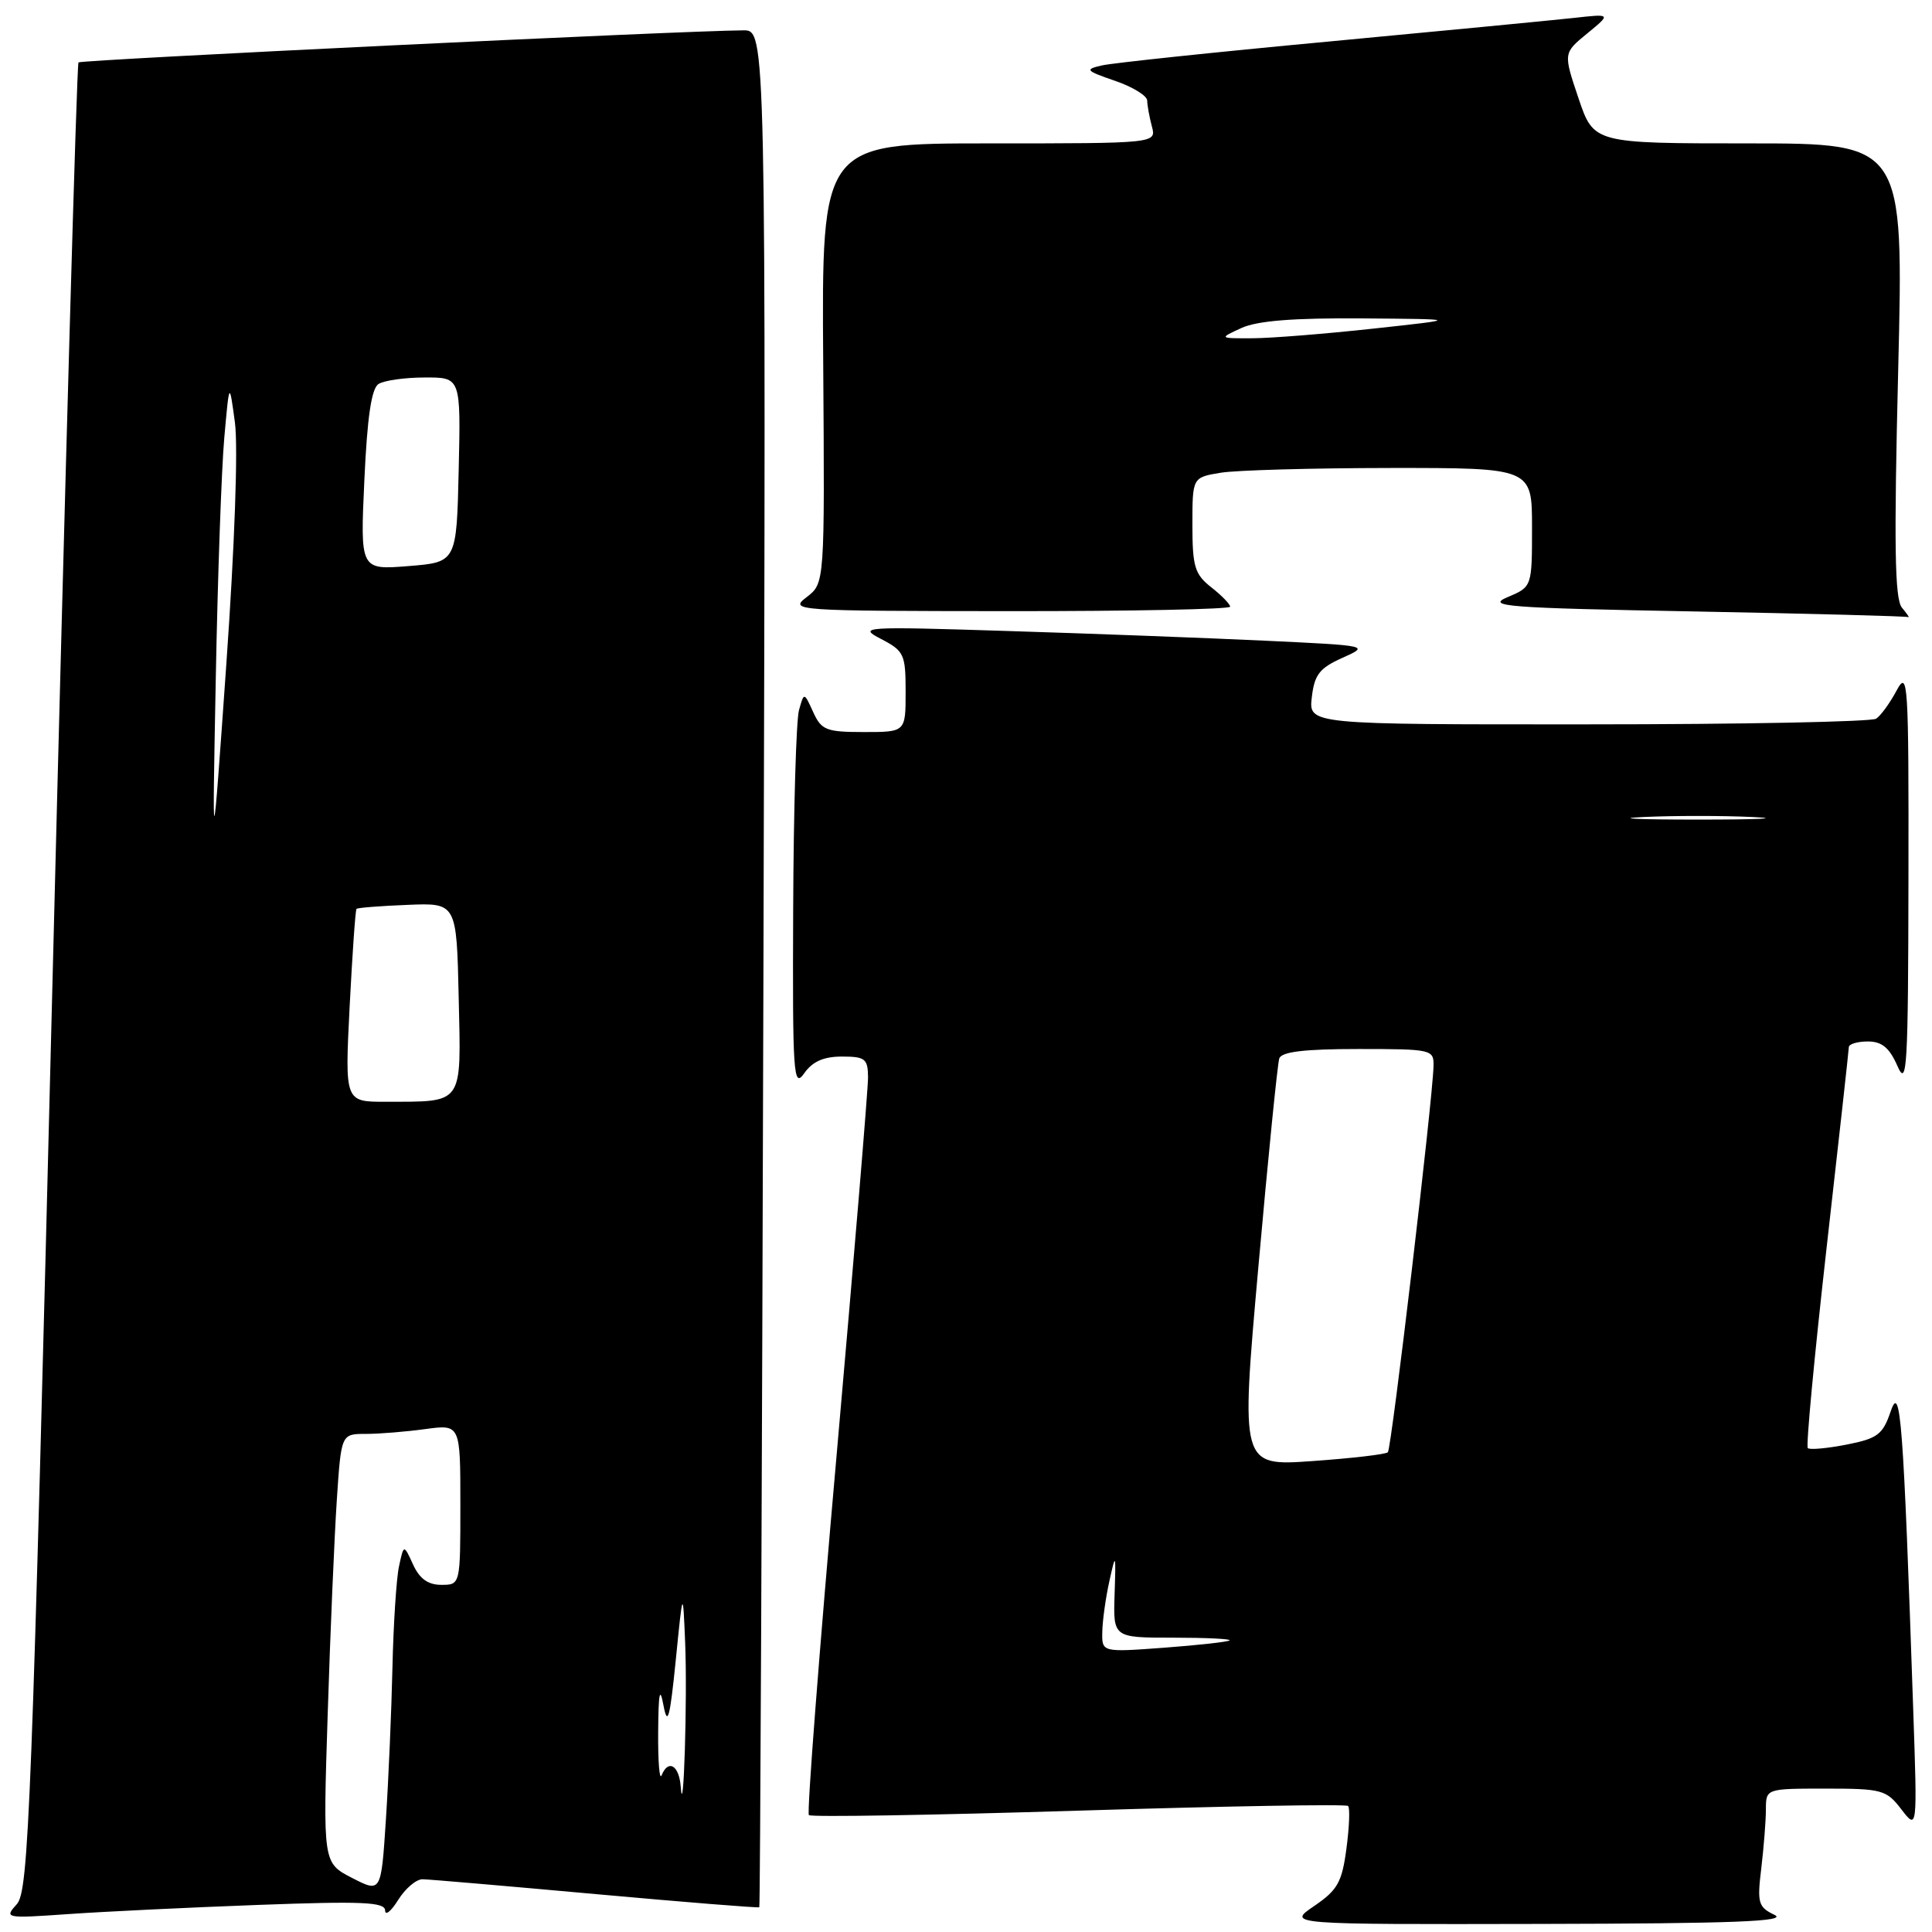 <?xml version="1.0" encoding="UTF-8" standalone="no"?>
<!DOCTYPE svg PUBLIC "-//W3C//DTD SVG 1.1//EN" "http://www.w3.org/Graphics/SVG/1.1/DTD/svg11.dtd" >
<svg xmlns="http://www.w3.org/2000/svg" xmlns:xlink="http://www.w3.org/1999/xlink" version="1.1" viewBox="0 0 256 256">
 <g >
 <path fill="currentColor"
d=" M 235.13 253.73 C 232.97 252.69 232.82 252.16 233.38 247.55 C 233.71 244.77 233.99 241.26 233.99 239.75 C 234.00 237.00 234.00 237.00 241.92 237.00 C 249.37 237.00 249.96 237.16 251.94 239.75 C 254.06 242.50 254.06 242.50 253.51 226.50 C 252.20 188.08 251.83 183.20 250.53 187.00 C 249.48 190.09 248.80 190.61 244.67 191.42 C 242.10 191.92 239.80 192.13 239.54 191.88 C 239.29 191.62 240.41 179.74 242.02 165.46 C 243.64 151.18 244.97 139.16 244.98 138.75 C 244.99 138.34 246.12 138.00 247.50 138.00 C 249.36 138.00 250.36 138.83 251.42 141.25 C 252.69 144.16 252.84 141.58 252.88 116.50 C 252.92 90.23 252.82 88.69 251.31 91.50 C 250.43 93.15 249.21 94.83 248.60 95.23 C 248.00 95.64 230.83 95.98 210.45 95.98 C 173.40 96.00 173.40 96.00 173.82 92.40 C 174.17 89.39 174.84 88.53 177.87 87.17 C 181.49 85.55 181.46 85.55 167.50 84.89 C 159.80 84.53 144.50 83.95 133.50 83.61 C 114.30 83.00 113.63 83.05 116.75 84.67 C 119.80 86.26 120.00 86.69 120.00 91.68 C 120.00 97.00 120.00 97.00 114.48 97.00 C 109.48 97.00 108.84 96.75 107.75 94.35 C 106.54 91.70 106.54 91.70 105.87 94.10 C 105.50 95.42 105.15 107.29 105.10 120.47 C 105.01 142.44 105.13 144.26 106.56 142.22 C 107.65 140.66 109.13 140.00 111.56 140.00 C 114.64 140.00 115.00 140.29 115.02 142.75 C 115.03 144.26 113.15 166.76 110.86 192.76 C 108.56 218.75 106.90 240.24 107.18 240.51 C 107.45 240.79 123.54 240.52 142.92 239.92 C 162.30 239.32 178.37 239.04 178.63 239.30 C 178.89 239.55 178.79 242.09 178.41 244.94 C 177.82 249.41 177.24 250.44 174.13 252.56 C 170.54 255.00 170.54 255.00 204.02 254.93 C 229.78 254.88 236.95 254.60 235.13 253.73 Z  M 34.25 252.41 C 47.98 251.90 51.00 252.03 51.03 253.14 C 51.04 253.89 51.82 253.26 52.76 251.75 C 53.70 250.24 55.15 249.01 55.98 249.01 C 56.82 249.02 67.15 249.91 78.95 250.98 C 90.75 252.05 100.50 252.83 100.61 252.72 C 100.73 252.60 100.97 196.59 101.16 128.25 C 101.50 4.00 101.50 4.00 98.50 4.02 C 90.39 4.07 10.75 7.92 10.40 8.27 C 10.17 8.50 8.63 63.07 6.97 129.54 C 4.21 240.07 3.81 250.56 2.23 252.31 C 0.54 254.18 0.68 254.21 9.00 253.63 C 13.68 253.30 25.04 252.75 34.25 252.41 Z  M 252.01 80.51 C 251.06 79.36 250.95 72.23 251.52 49.01 C 252.25 19.00 252.25 19.00 231.72 19.00 C 211.18 19.00 211.18 19.00 209.16 13.02 C 207.14 7.03 207.14 7.03 210.32 4.43 C 213.50 1.82 213.50 1.82 208.50 2.38 C 205.75 2.68 191.12 4.09 176.00 5.51 C 160.88 6.92 147.38 8.35 146.00 8.67 C 143.70 9.20 143.84 9.36 147.75 10.71 C 150.09 11.51 152.01 12.69 152.01 13.33 C 152.02 13.97 152.30 15.51 152.63 16.75 C 153.23 19.00 153.23 19.00 131.05 19.00 C 108.87 19.00 108.87 19.00 109.08 48.14 C 109.28 77.28 109.28 77.28 106.89 79.12 C 104.55 80.91 105.15 80.96 133.75 80.98 C 149.84 80.99 163.00 80.73 163.00 80.39 C 163.00 80.06 161.88 78.90 160.50 77.82 C 158.31 76.10 158.00 75.08 158.00 69.56 C 158.00 63.26 158.00 63.26 161.75 62.64 C 163.81 62.30 173.94 62.02 184.25 62.01 C 203.00 62.00 203.00 62.00 203.00 69.88 C 203.00 77.76 203.00 77.76 199.75 79.13 C 196.86 80.35 199.57 80.56 224.50 81.02 C 239.90 81.31 252.67 81.65 252.87 81.77 C 253.08 81.90 252.69 81.33 252.01 80.51 Z  M 146.06 216.22 C 146.09 214.72 146.51 211.70 147.00 209.50 C 147.84 205.68 147.87 205.76 147.69 211.25 C 147.50 217.00 147.50 217.00 155.42 217.00 C 159.77 217.00 163.15 217.16 162.92 217.36 C 162.69 217.56 158.79 217.99 154.25 218.33 C 146.00 218.94 146.00 218.94 146.06 216.22 Z  M 166.74 167.88 C 168.03 153.37 169.28 140.94 169.51 140.25 C 169.82 139.36 172.84 139.00 179.97 139.00 C 189.72 139.00 190.00 139.06 189.95 141.25 C 189.84 145.75 184.38 191.95 183.90 192.43 C 183.63 192.71 179.12 193.23 173.90 193.60 C 164.39 194.27 164.39 194.27 166.74 167.88 Z  M 217.75 108.26 C 221.74 108.07 228.26 108.07 232.25 108.26 C 236.24 108.45 232.97 108.60 225.00 108.60 C 217.03 108.60 213.76 108.45 217.75 108.26 Z  M 46.64 248.83 C 42.79 246.84 42.79 246.84 43.42 227.17 C 43.76 216.35 44.31 203.56 44.63 198.75 C 45.21 190.00 45.21 190.00 48.47 190.00 C 50.26 190.00 53.81 189.71 56.36 189.36 C 61.00 188.73 61.00 188.73 61.00 199.36 C 61.00 210.00 61.00 210.00 58.48 210.00 C 56.71 210.00 55.59 209.19 54.73 207.30 C 53.50 204.61 53.50 204.61 52.87 207.55 C 52.52 209.17 52.13 215.22 52.00 221.00 C 51.87 226.78 51.48 235.84 51.13 241.16 C 50.50 250.81 50.50 250.81 46.64 248.83 Z  M 90.20 236.75 C 89.99 233.91 88.55 233.05 87.66 235.25 C 87.38 235.94 87.18 233.35 87.21 229.50 C 87.25 224.25 87.43 223.38 87.92 226.00 C 88.46 228.82 88.77 227.65 89.54 220.00 C 90.49 210.50 90.49 210.50 90.79 217.75 C 91.09 225.06 90.57 241.85 90.20 236.75 Z  M 46.33 133.35 C 46.69 126.39 47.09 120.57 47.24 120.43 C 47.39 120.28 50.43 120.04 54.00 119.90 C 60.50 119.63 60.50 119.63 60.78 132.19 C 61.10 146.58 61.53 145.96 51.10 145.99 C 45.69 146.00 45.69 146.00 46.33 133.35 Z  M 28.59 90.00 C 28.84 76.53 29.35 62.12 29.72 58.00 C 30.39 50.50 30.39 50.50 31.13 56.00 C 31.56 59.27 31.10 72.26 29.99 88.00 C 28.12 114.50 28.12 114.50 28.59 90.00 Z  M 48.28 63.62 C 48.66 55.27 49.22 51.47 50.16 50.88 C 50.90 50.41 53.65 50.02 56.28 50.02 C 61.06 50.00 61.06 50.00 60.78 62.25 C 60.50 74.50 60.50 74.50 54.11 75.01 C 47.73 75.52 47.73 75.52 48.28 63.62 Z  M 164.50 43.46 C 166.60 42.50 171.42 42.12 180.50 42.19 C 193.50 42.29 193.50 42.29 182.00 43.54 C 175.68 44.23 168.47 44.81 166.00 44.82 C 161.50 44.84 161.50 44.84 164.50 43.46 Z "/>
</g>
</svg>